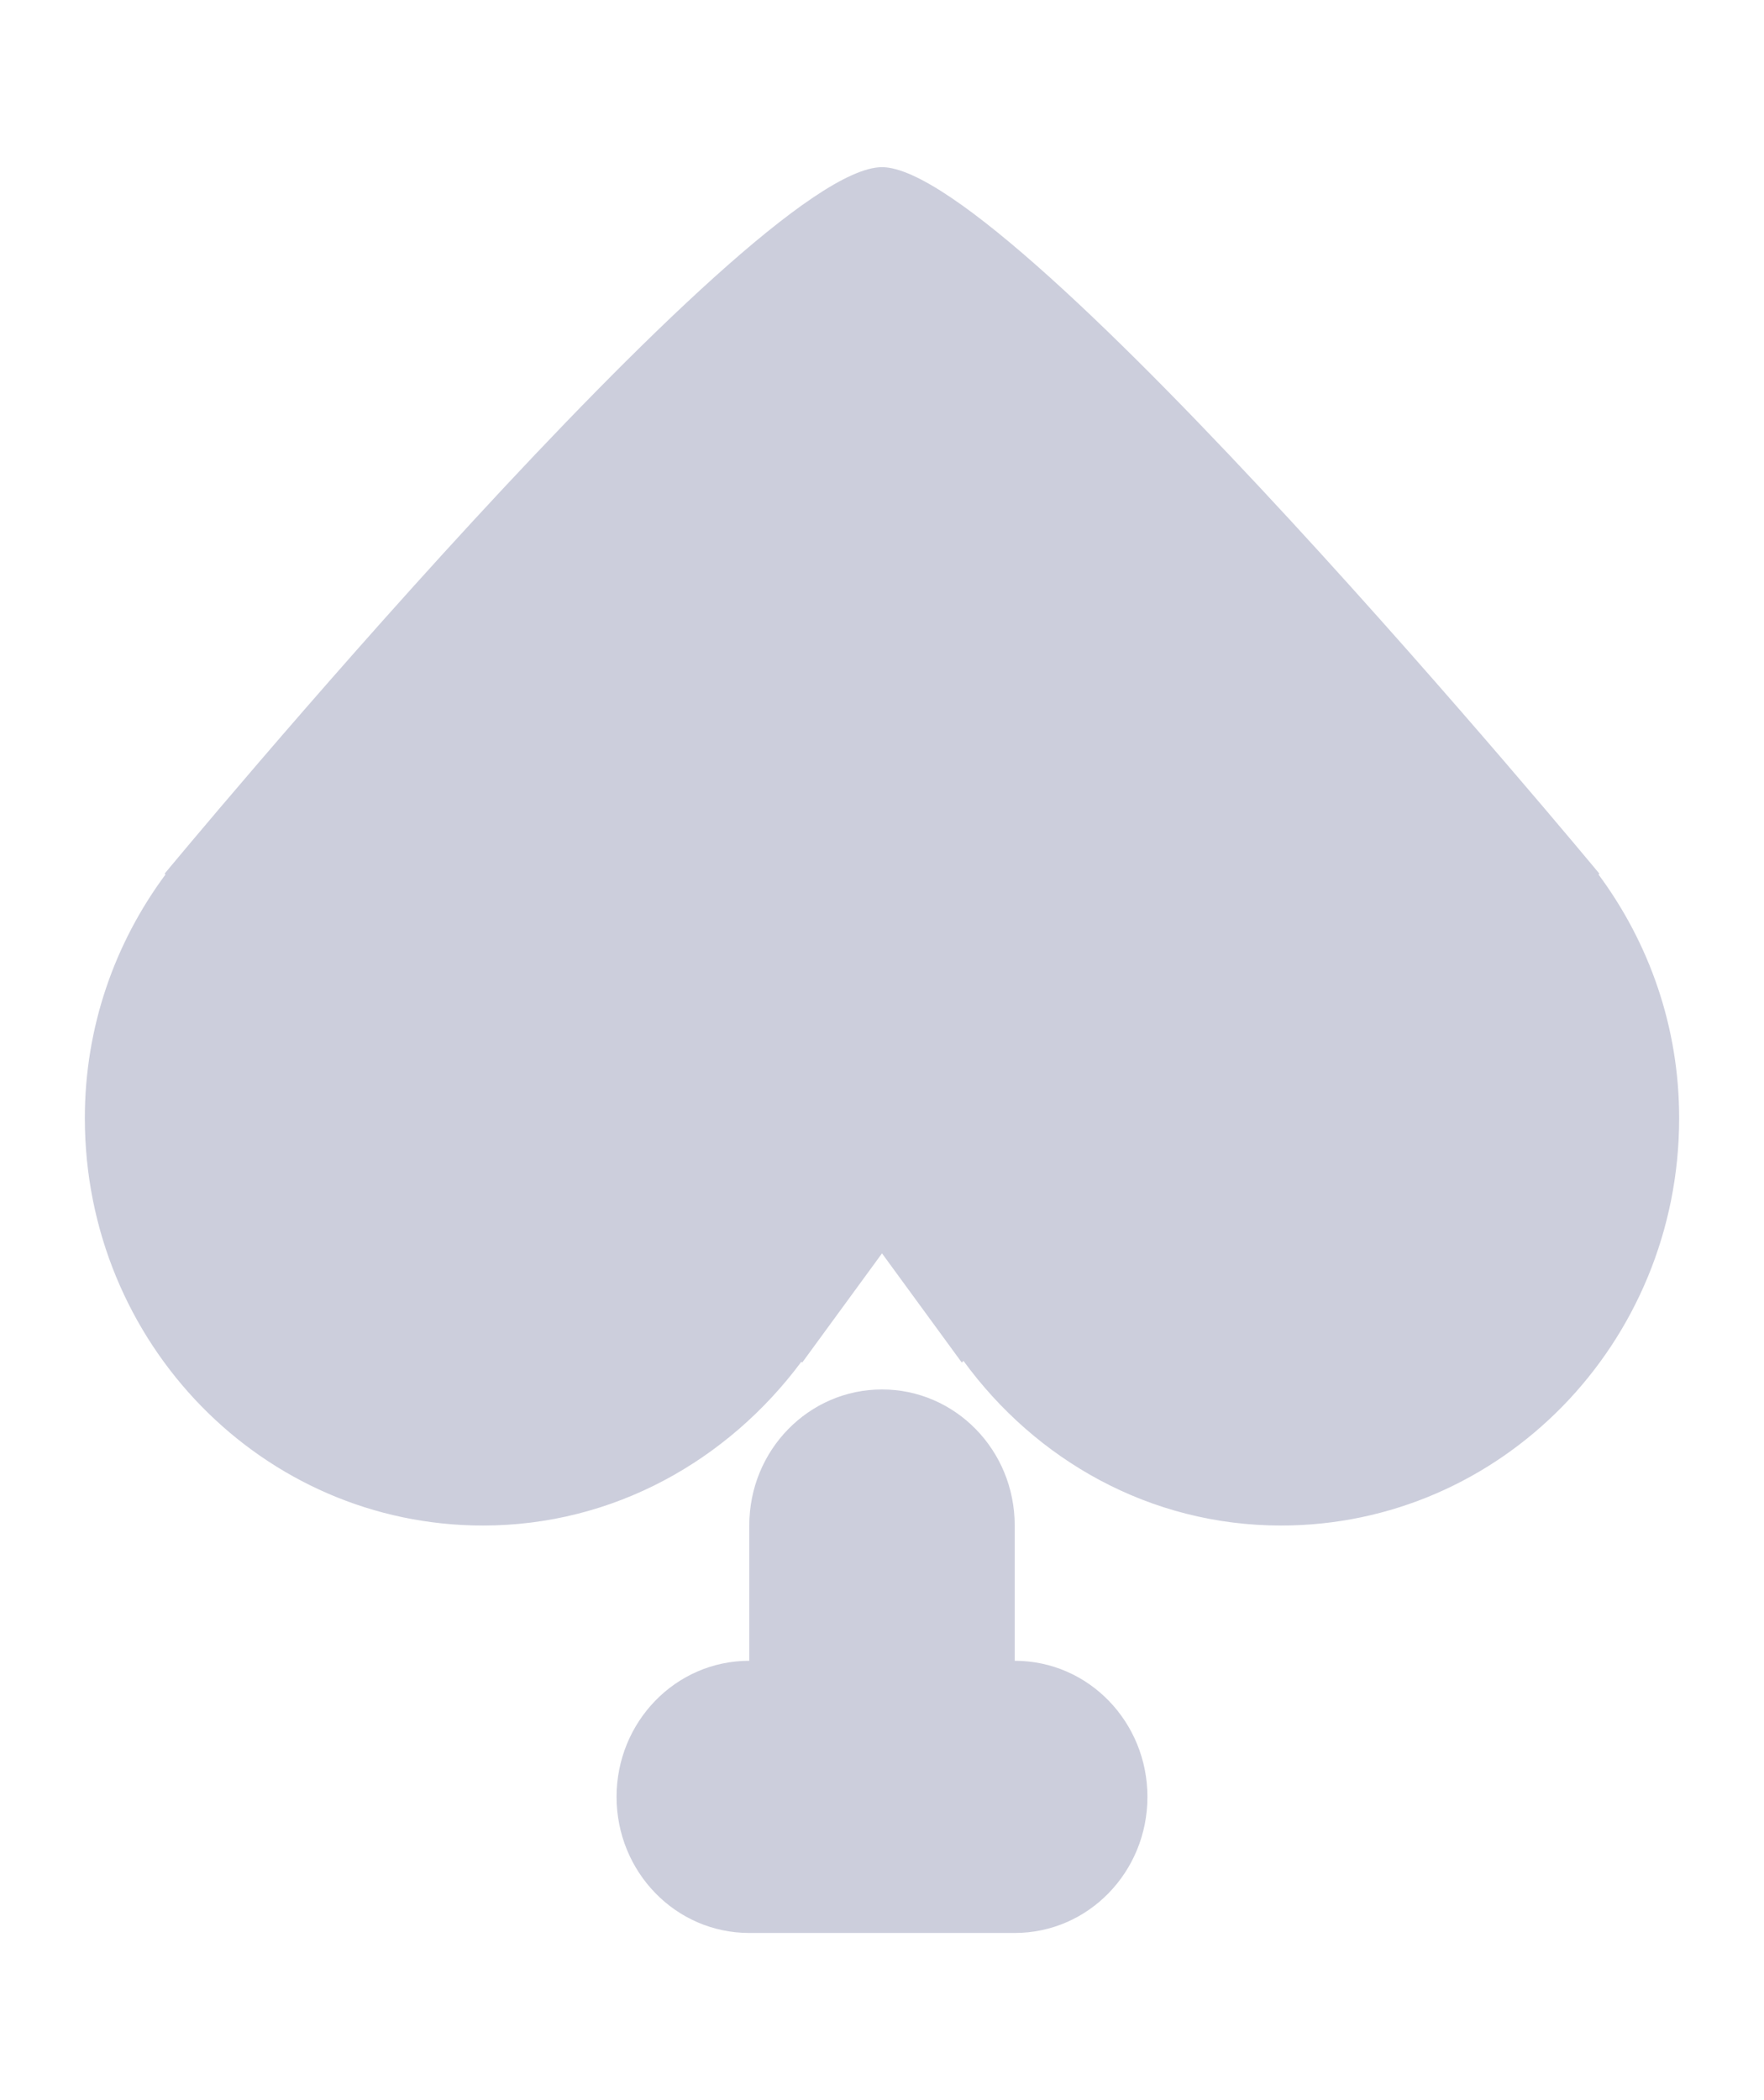 <svg xmlns="http://www.w3.org/2000/svg" viewBox="0 0 21 25" width="21" height="25">
	<style>
		tspan { white-space:pre }
		.shp0 { opacity: 0.702;fill: #b7b9cd } 
	</style>
	<g id="best game">
		<g id="Group 1 copy 3">
			<path id="card" class="shp0" d="M19.99 13.31C19.99 15.99 17.87 18.16 15.25 18.16C13.69 18.16 12.33 17.38 11.47 16.2L11.45 16.22L10.5 14.92L9.55 16.22L9.54 16.21C8.67 17.38 7.31 18.16 5.75 18.16C3.13 18.16 1.01 15.99 1.01 13.31C1.01 12.22 1.37 11.22 1.97 10.41L1.96 10.4C1.96 10.4 8.92 1.99 10.5 1.99C12.08 1.99 19.04 10.4 19.04 10.4L19.03 10.41C19.63 11.22 19.99 12.22 19.99 13.31ZM8.92 19.77L8.92 18.16C8.92 17.26 9.63 16.54 10.5 16.54C11.37 16.54 12.08 17.26 12.08 18.16L12.08 19.77C12.96 19.77 13.66 20.5 13.66 21.39C13.66 22.28 12.96 23.01 12.08 23.01L8.92 23.01C8.04 23.01 7.34 22.28 7.34 21.39C7.34 20.5 8.04 19.77 8.92 19.77Z" />
		</g>
	</g>
</svg>